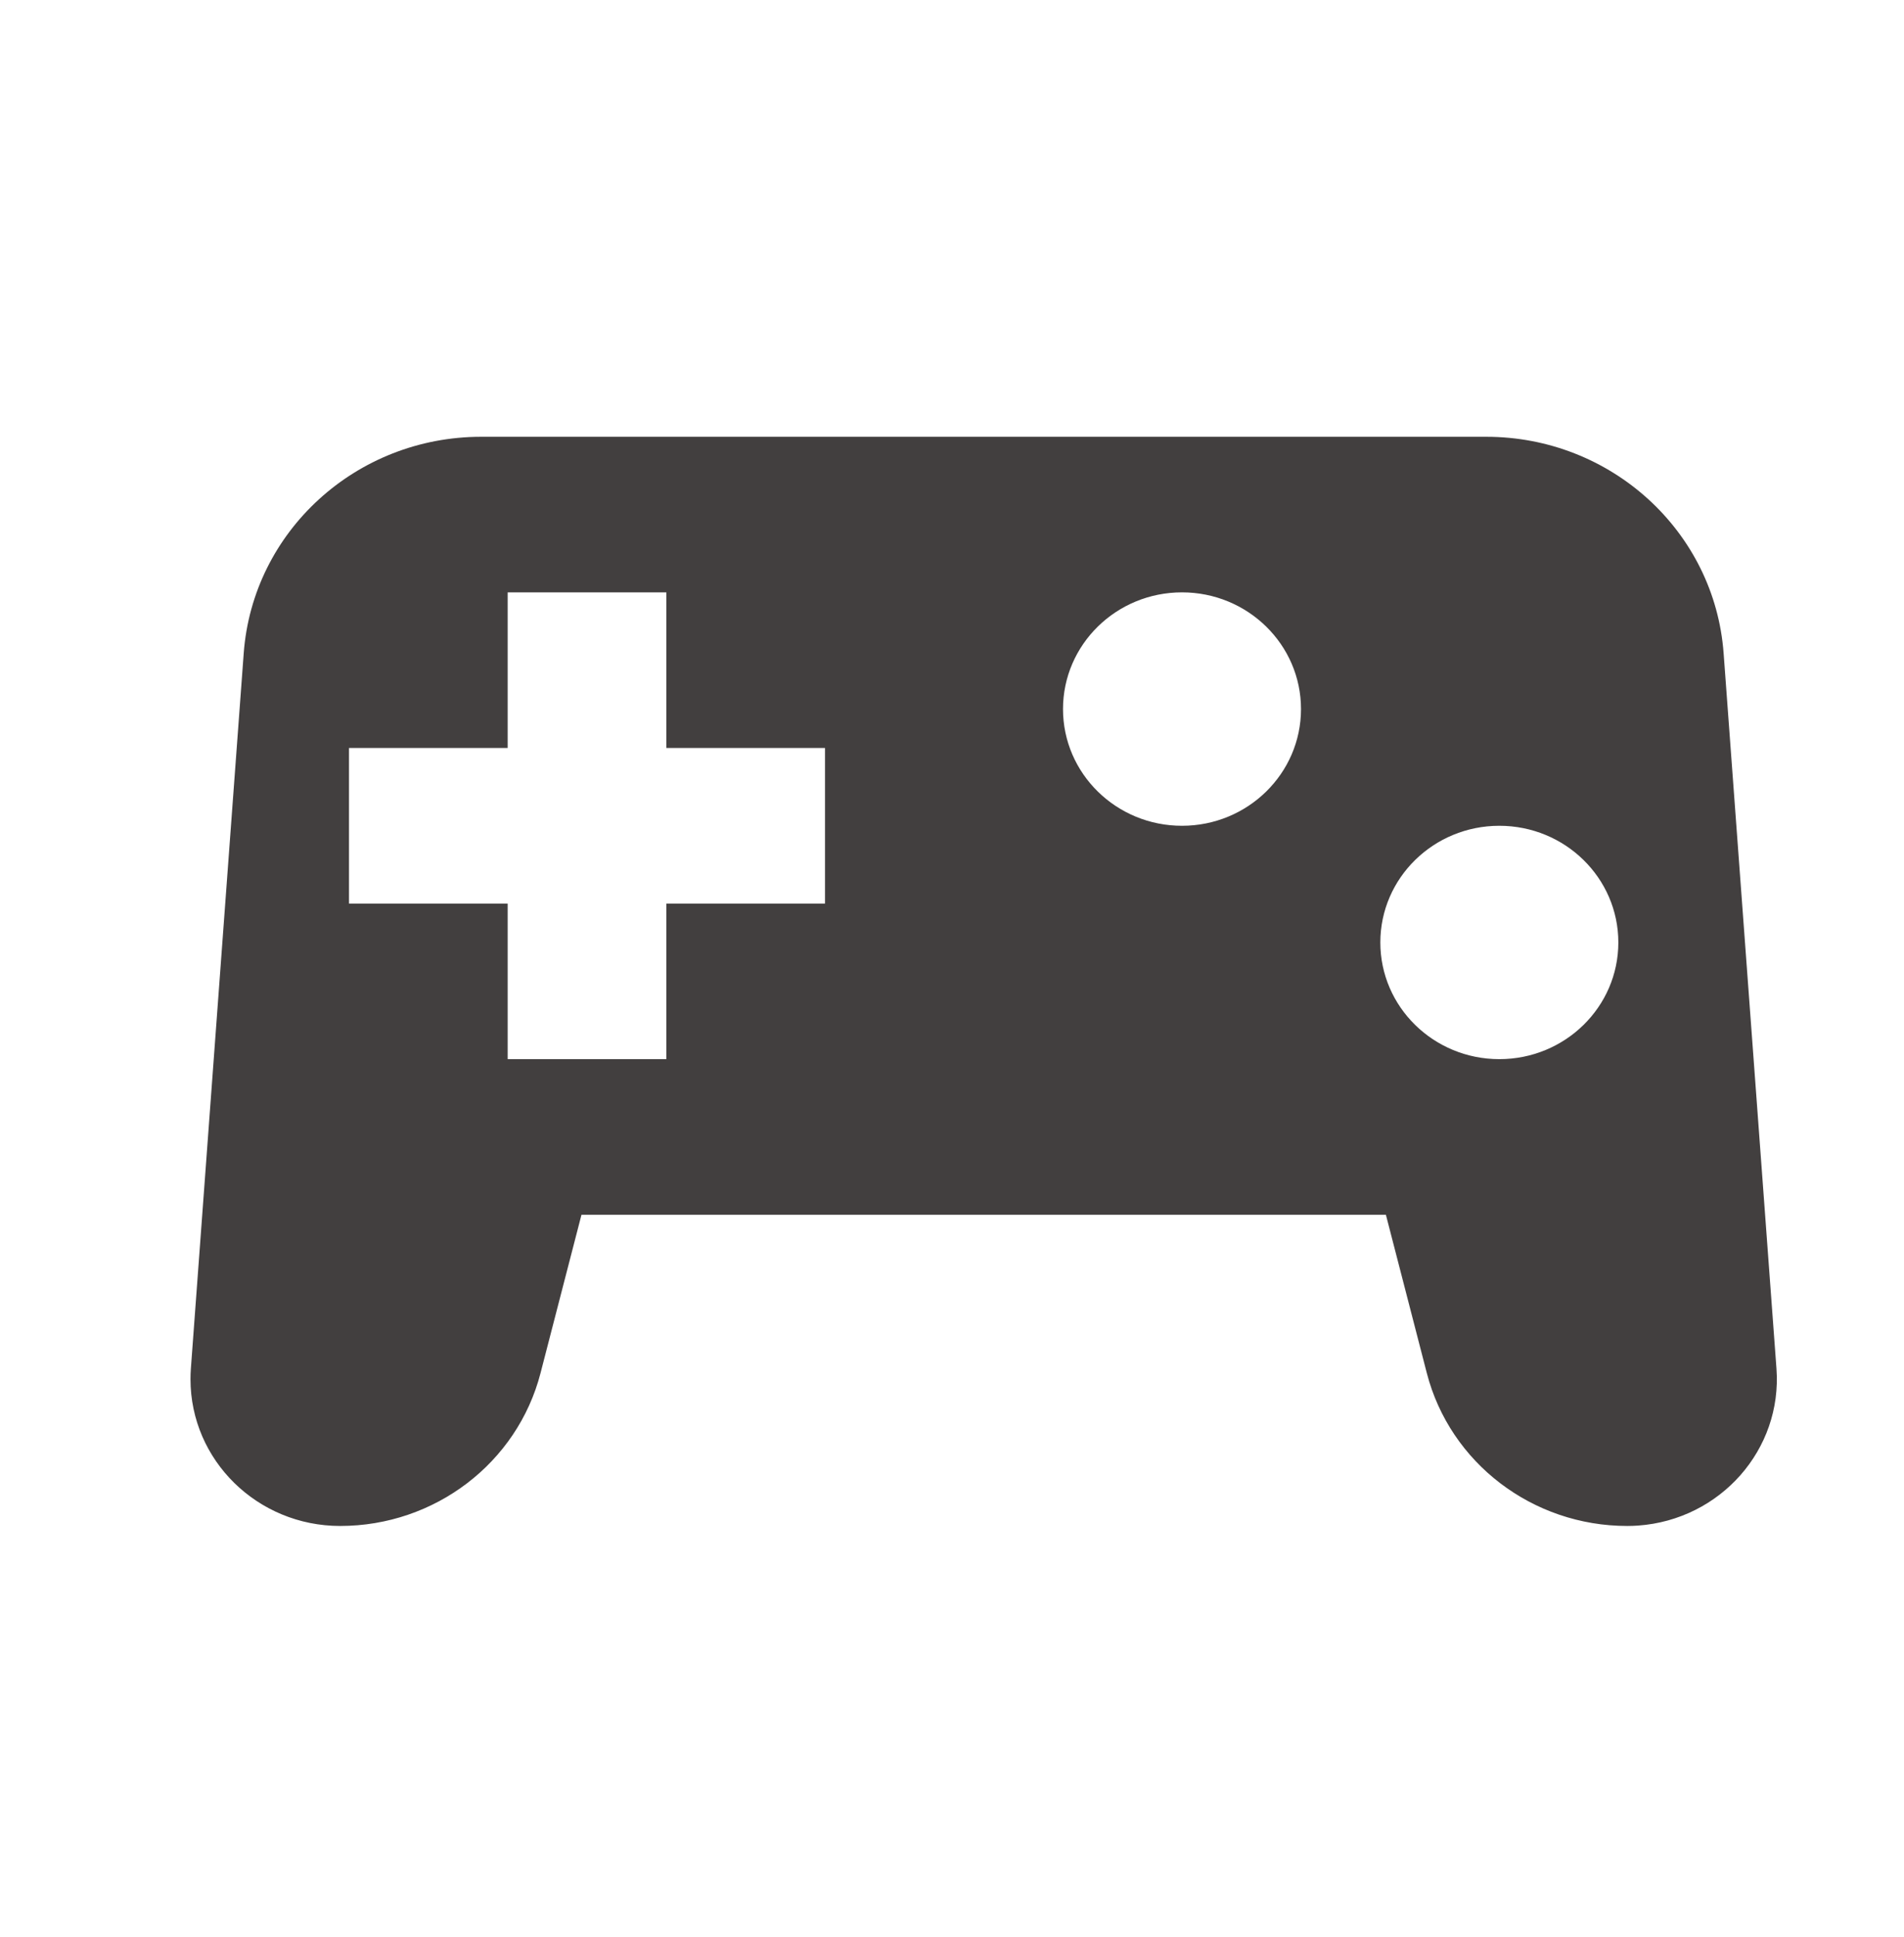 <svg width="60" height="61" viewBox="0 0 60 61" fill="none" xmlns="http://www.w3.org/2000/svg">
<path d="M15.16 13.757H46.836C50.768 13.757 54.032 16.733 54.316 20.577L55.981 43.105C56.169 45.652 54.216 47.865 51.618 48.05C51.505 48.058 51.391 48.062 51.278 48.062C48.296 48.062 45.694 46.078 44.962 43.245L43.673 38.26H18.324L17.034 43.245C16.302 46.078 13.701 48.062 10.719 48.062C8.114 48.062 6.003 45.992 6.003 43.439C6.003 43.328 6.007 43.217 6.015 43.105L7.68 20.577C7.964 16.733 11.229 13.757 15.16 13.757ZM37.248 26.009C39.319 26.009 40.998 24.363 40.998 22.333C40.998 20.303 39.319 18.657 37.248 18.657C35.177 18.657 33.498 20.303 33.498 22.333C33.498 24.363 35.177 26.009 37.248 26.009ZM47.248 33.359C49.319 33.359 50.998 31.714 50.998 29.684C50.998 27.654 49.319 26.009 47.248 26.009C45.177 26.009 43.498 27.654 43.498 29.684C43.498 31.714 45.177 33.359 47.248 33.359ZM15.998 23.558H10.998V28.459H15.998V33.359H20.998V28.459H25.998V23.558H20.998V18.657H15.998V23.558Z" fill="#423F3F"/>
</svg>
